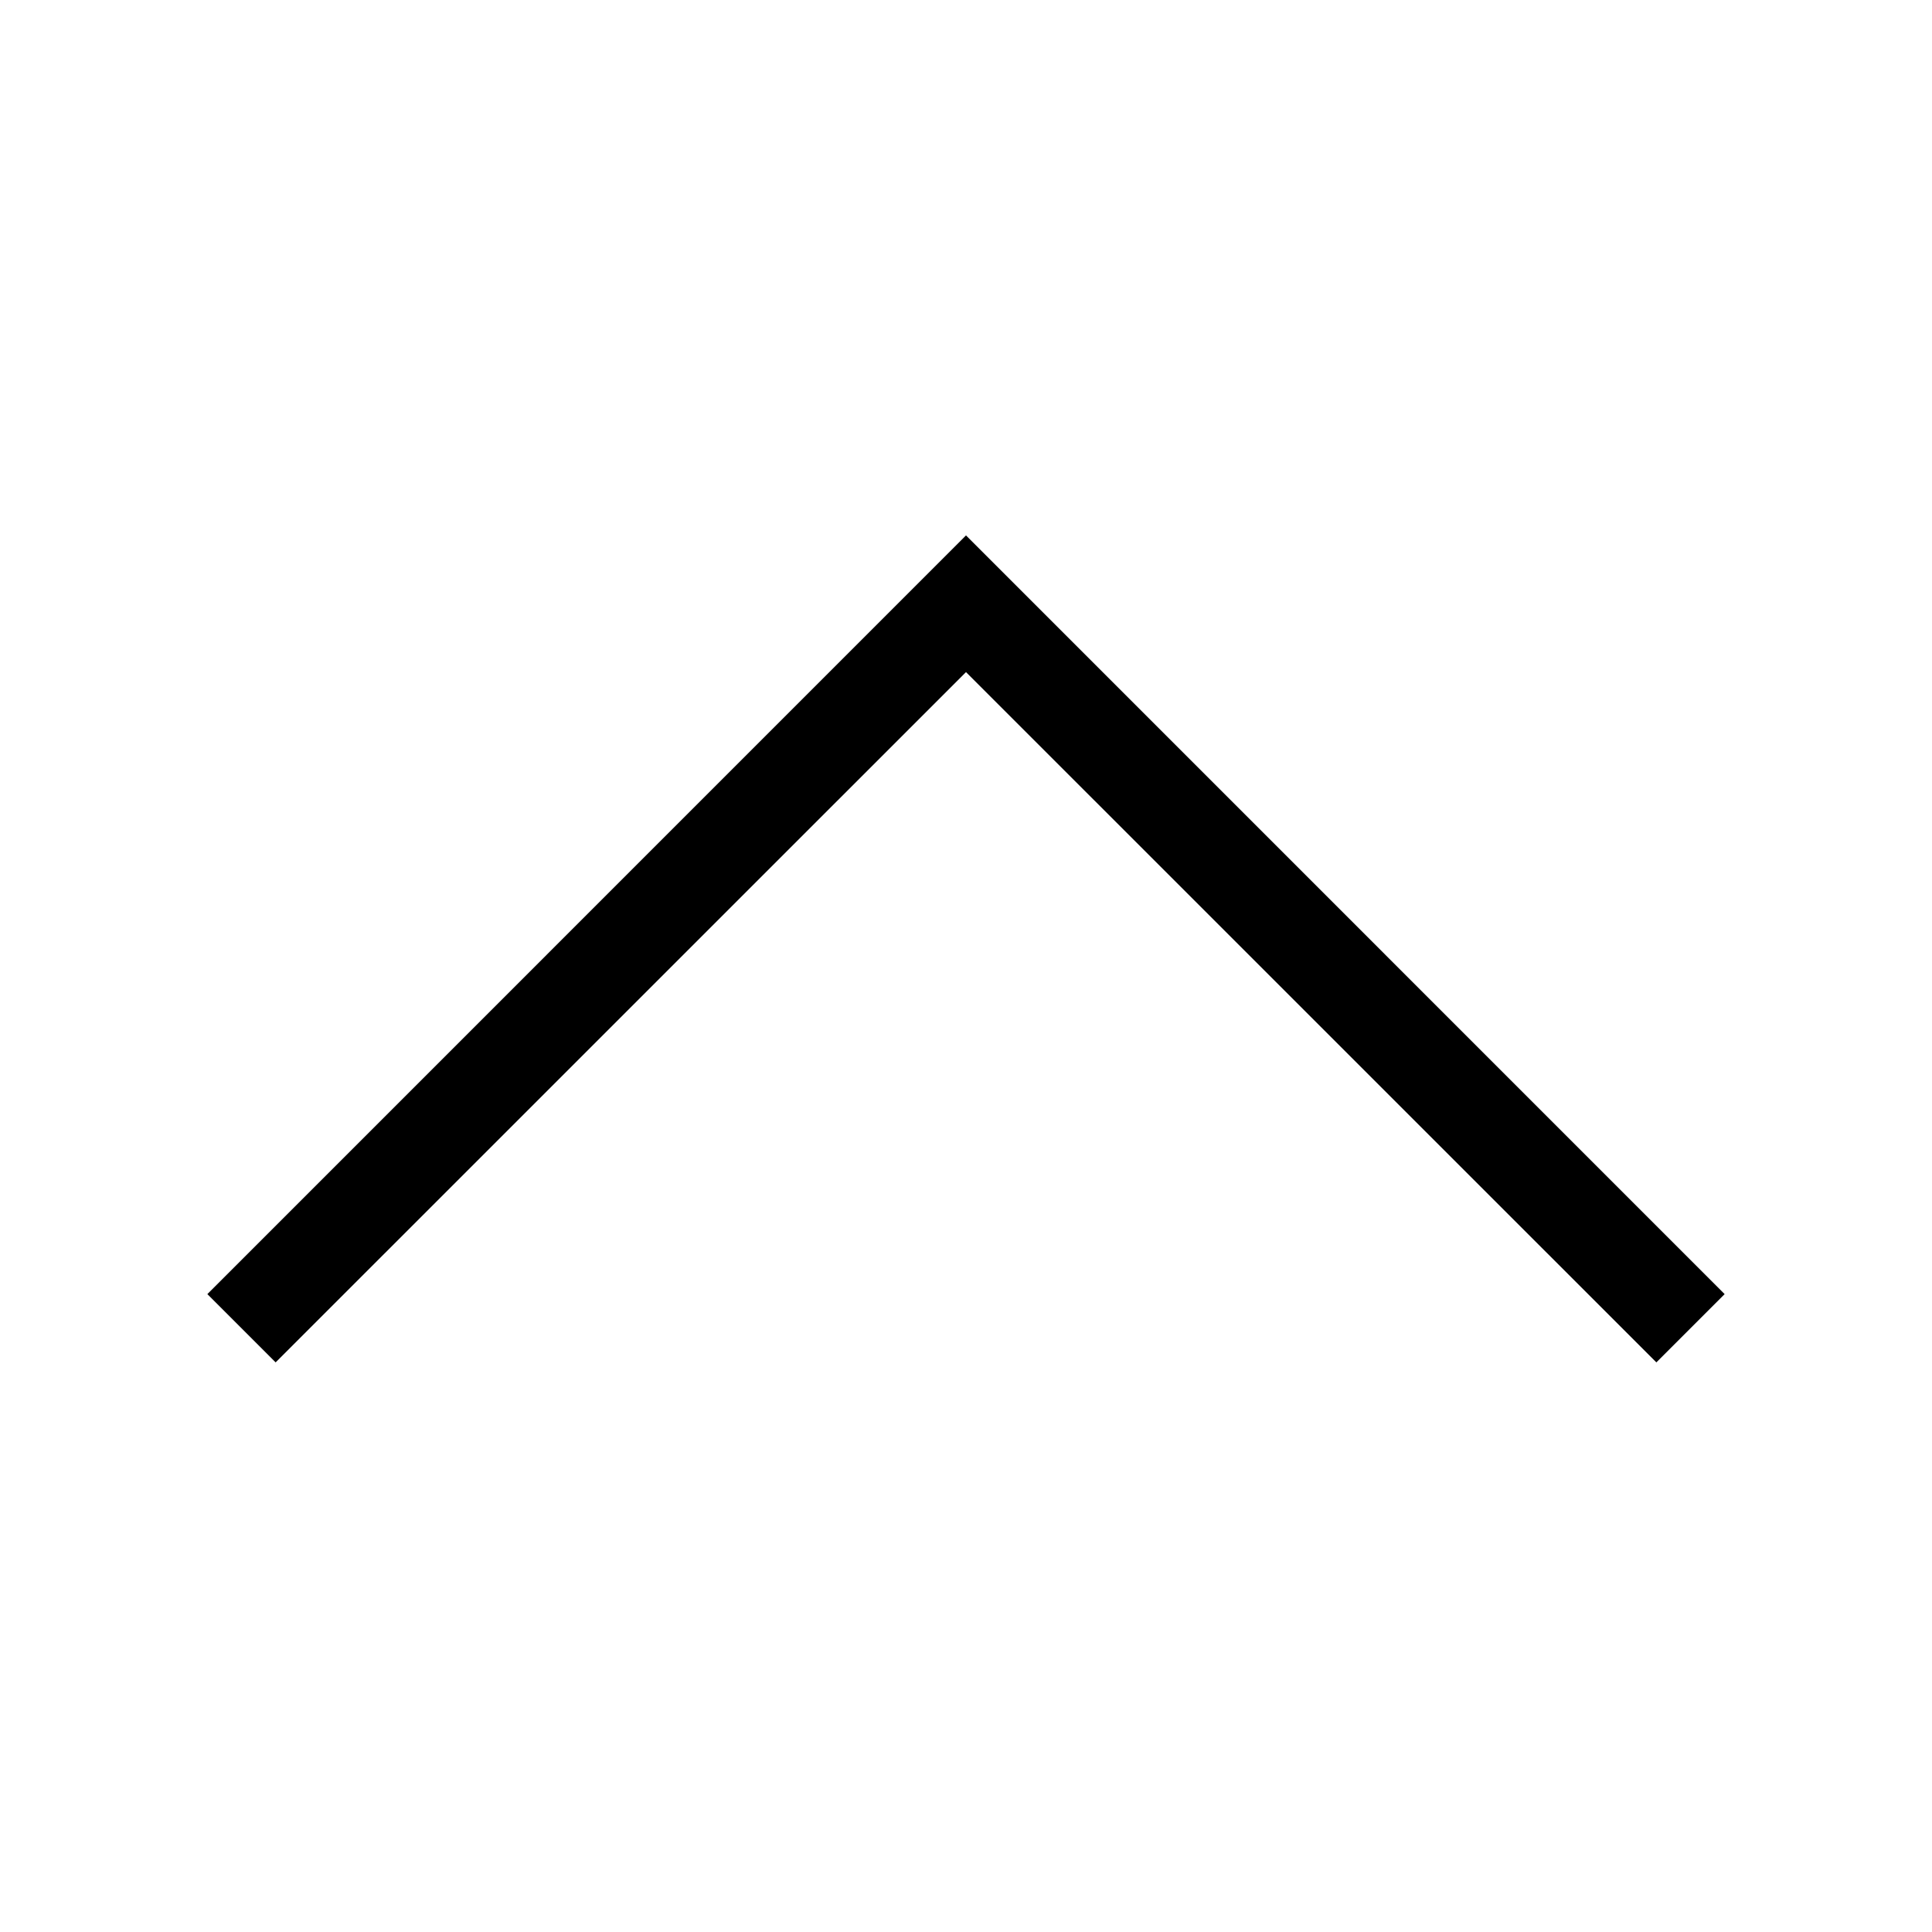 <svg width="24" height="24" viewBox="0 0 24 24" fill="none" xmlns="http://www.w3.org/2000/svg"> <path fill-rule="evenodd" clip-rule="evenodd" d="M2.576 16.076L3.424 16.924L12 8.349L20.576 16.924L21.424 16.076L12 6.651L2.576 16.076Z" fill="black"/> </svg>